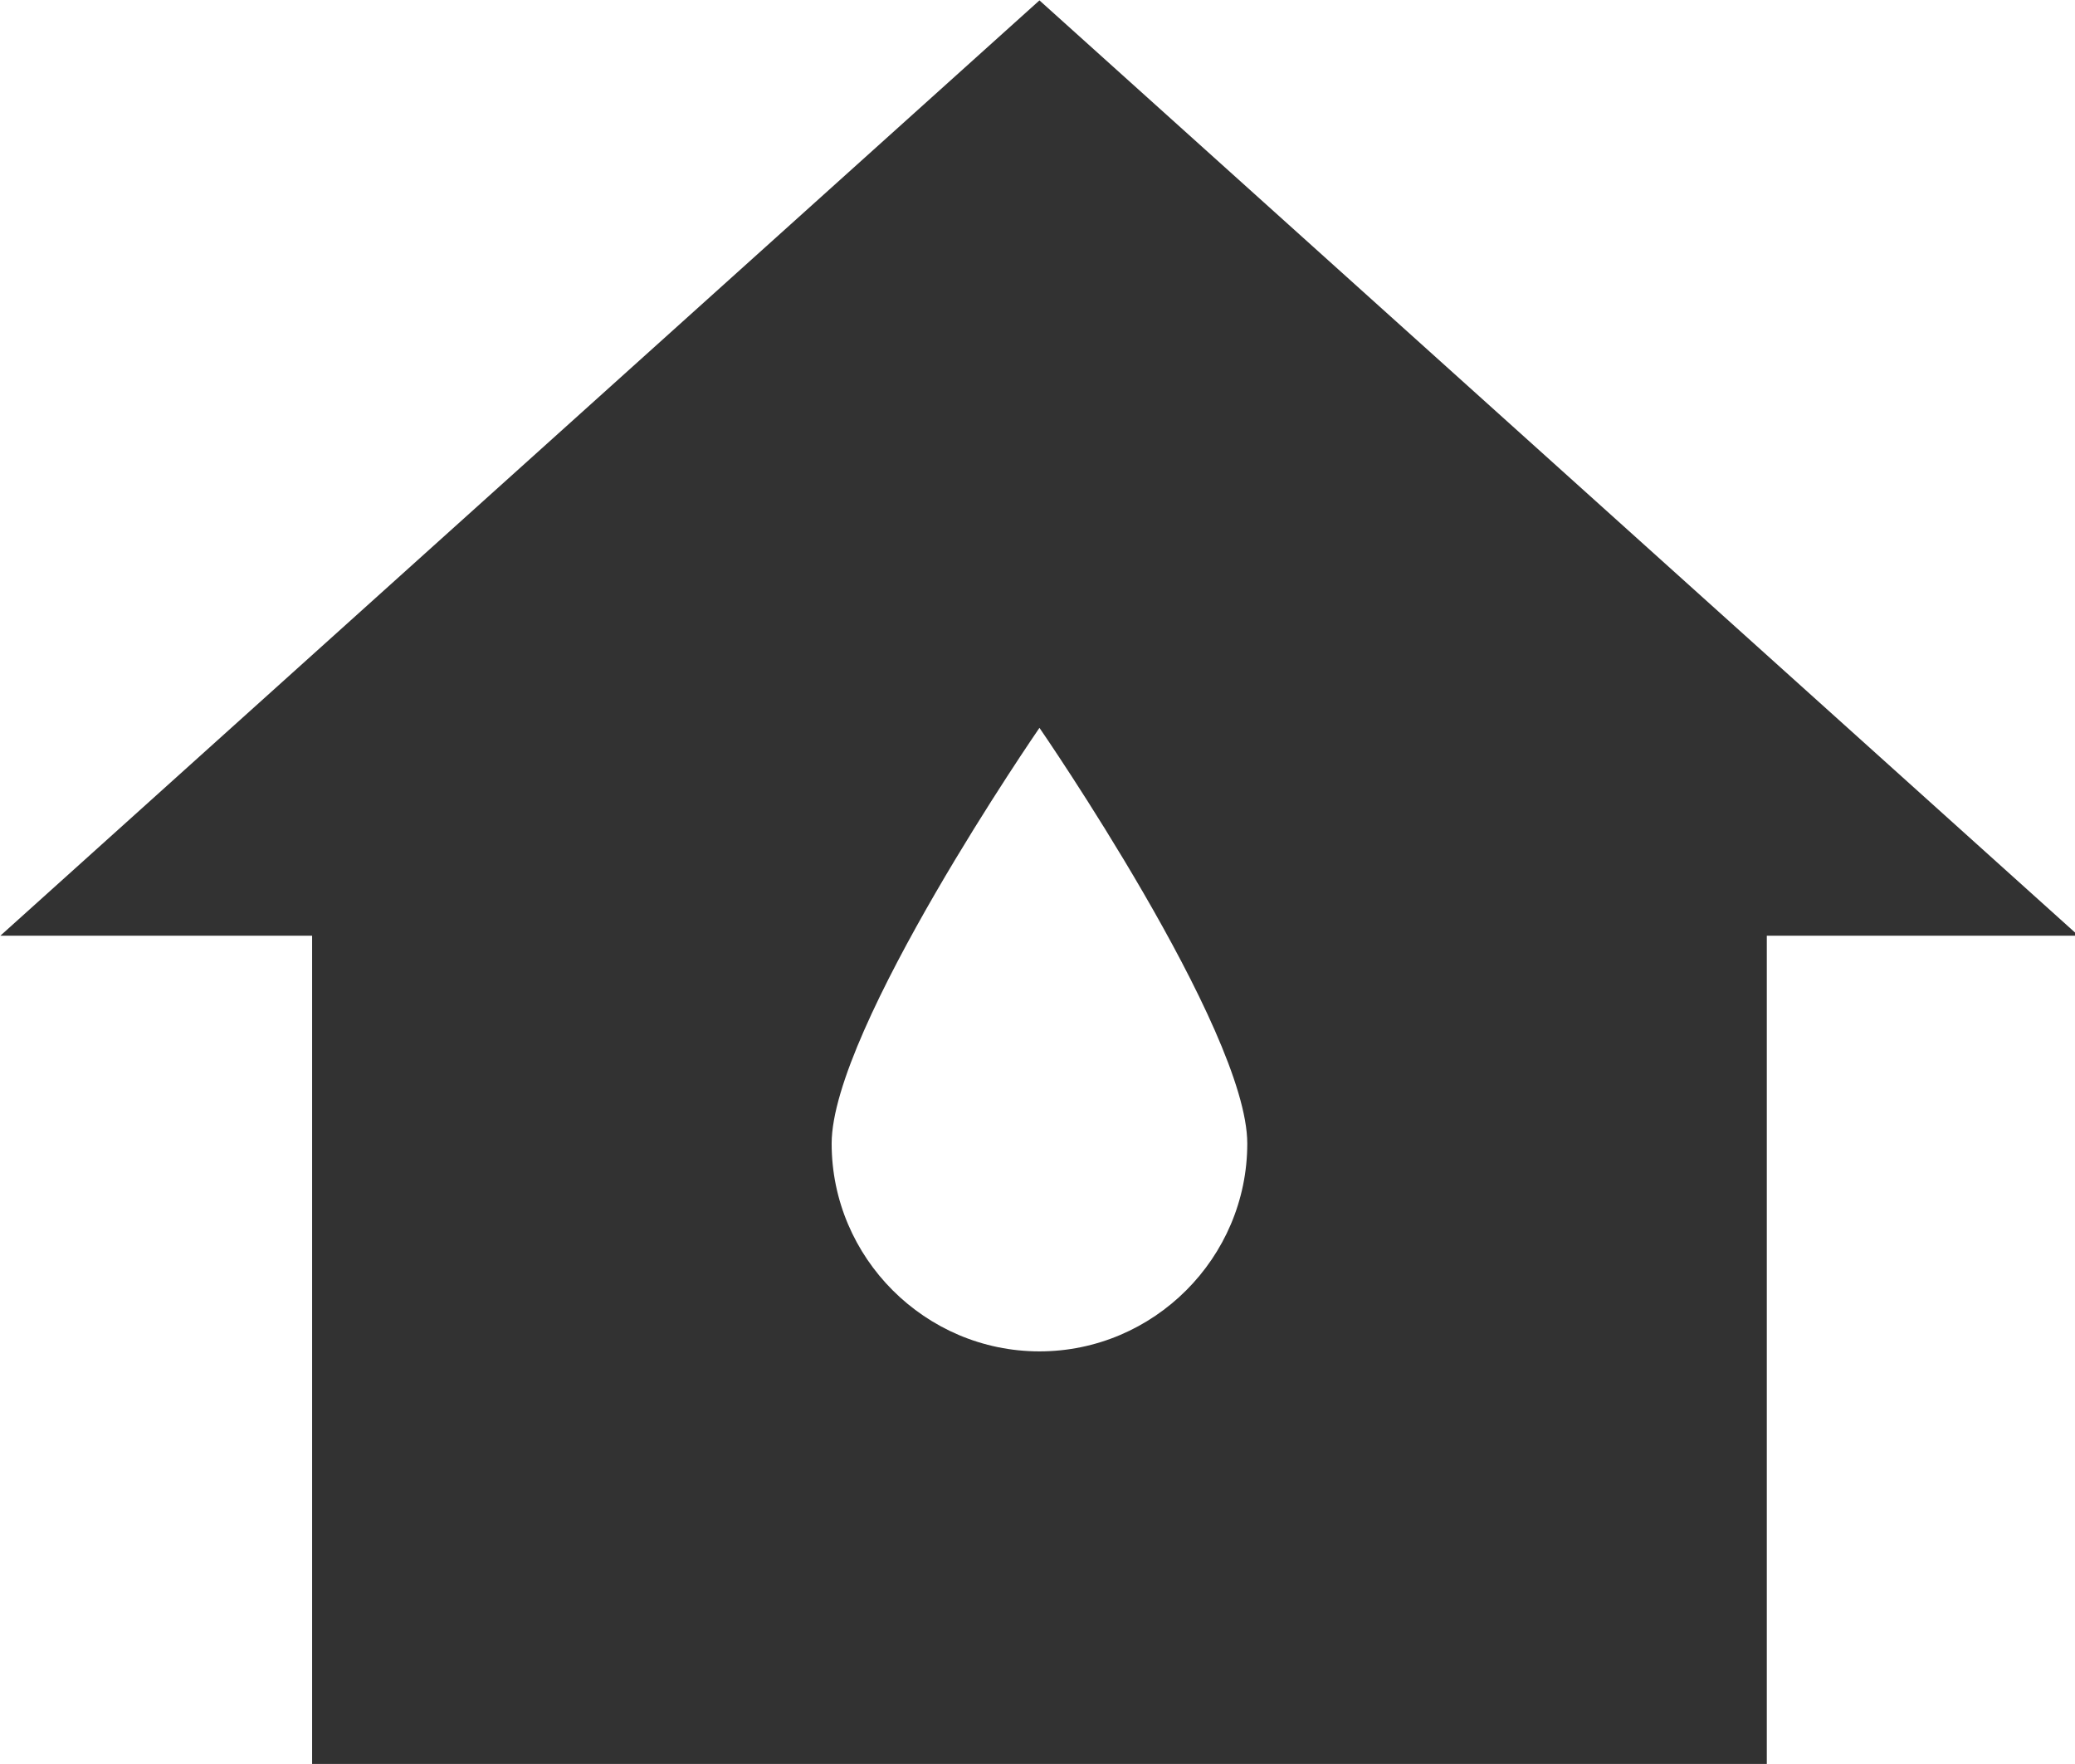 <?xml version="1.0" encoding="UTF-8" standalone="no"?>
<!-- Created with Inkscape (http://www.inkscape.org/) -->

<svg
   id="svg1100"
   version="1.1"
   viewBox="0 0 5.292 4.498"
   height="4.498mm"
   width="5.292mm"
   xmlns="http://www.w3.org/2000/svg"
   xmlns:svg="http://www.w3.org/2000/svg">
  <defs
     id="defs1097" />
  <g
     id="New_Layer_1652809116.9532304"
     style="display:inline"
     transform="translate(-49.734,-1038.934)">
    <path
       fill="#323232"
       d="M 12,3 2,12 h 3 v 8 h 14 v -8 h 3 z m 0,13 c -1.1,0 -2,-0.9 -2,-2 0,-1.1 2,-4 2,-4 0,0 2,2.9 2,4 0,1.1 -0.9,2 -2,2 z"
       id="path22520"
       transform="matrix(0.265,0,0,0.265,49.205,1038.14)" />
  </g>
</svg>
